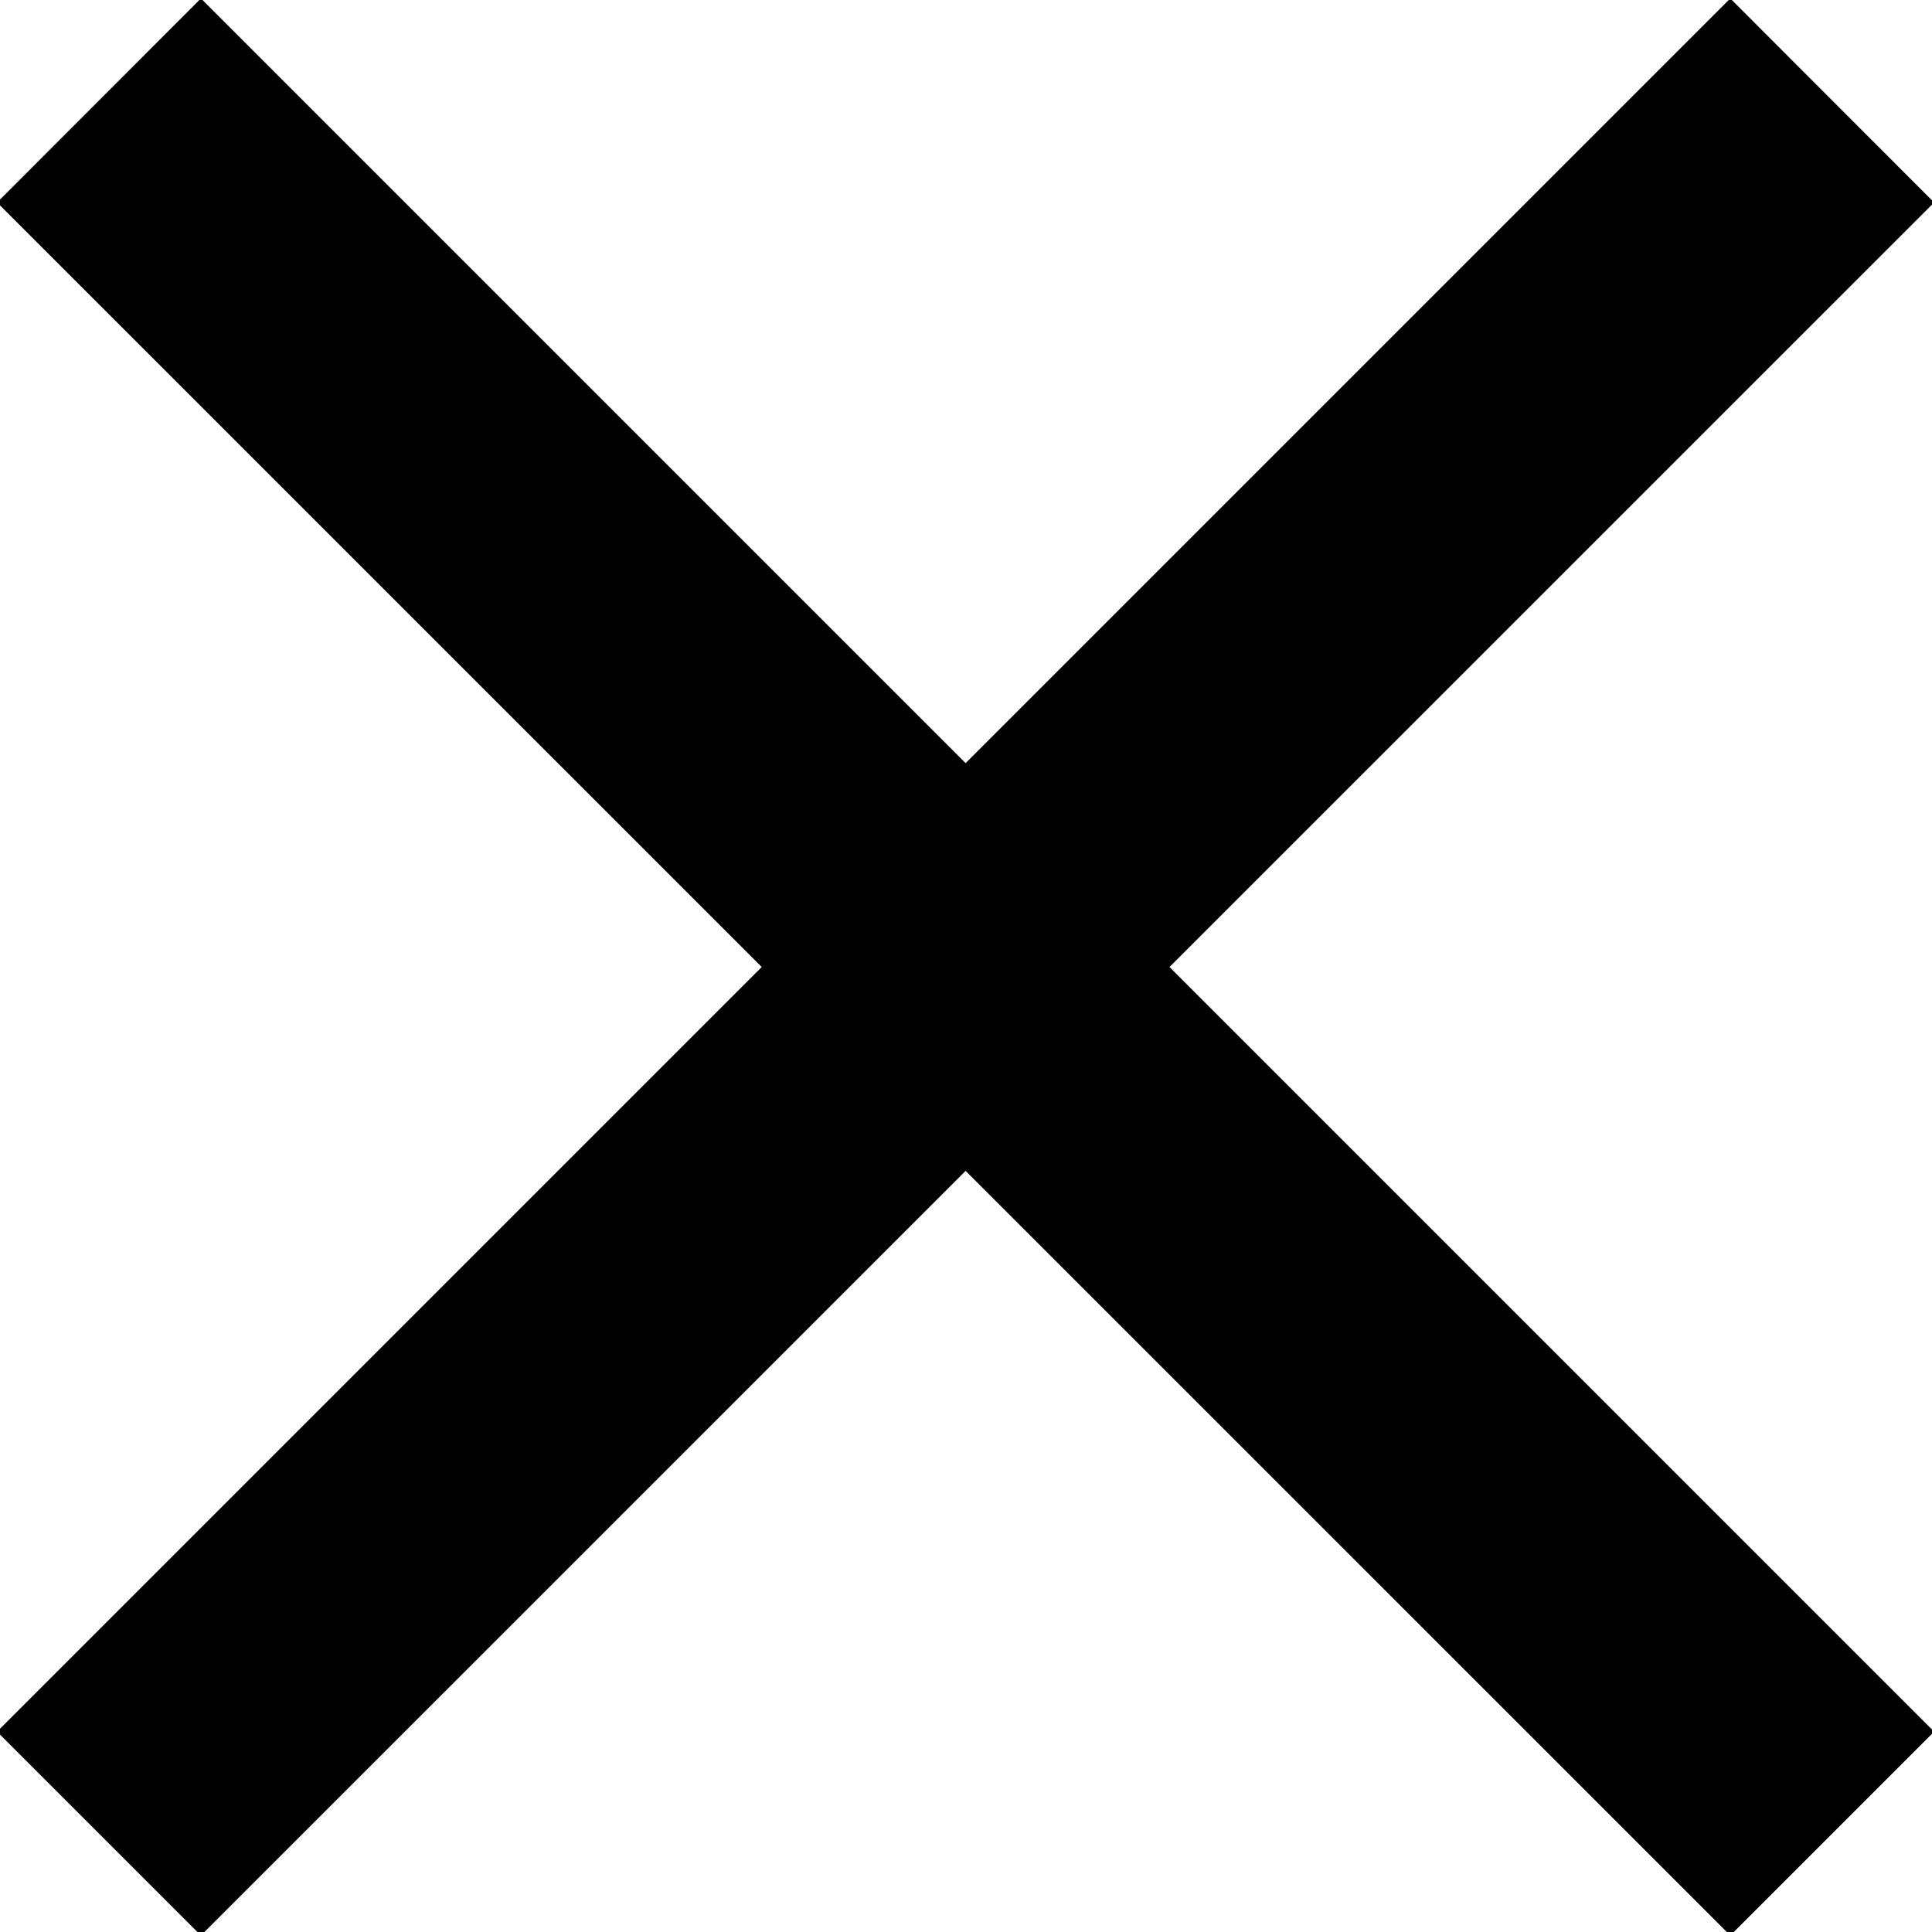 <svg width="10" height="10" viewBox="0 0 10 10" fill="none" xmlns="http://www.w3.org/2000/svg">
<g clip-path="url(#clip0)">
<path d="M1.04 -0.008L-0.015 1.048L8.956 10.018L10.011 8.963L1.04 -0.008Z" fill="black"/>
<path d="M8.956 -0.008L-0.015 8.963L1.04 10.018L10.011 1.048L8.956 -0.008Z" fill="black"/>
</g>
<defs>
<clipPath id="clip0">
<rect width="10" height="10" fill="white"/>
</clipPath>
</defs>
</svg>
